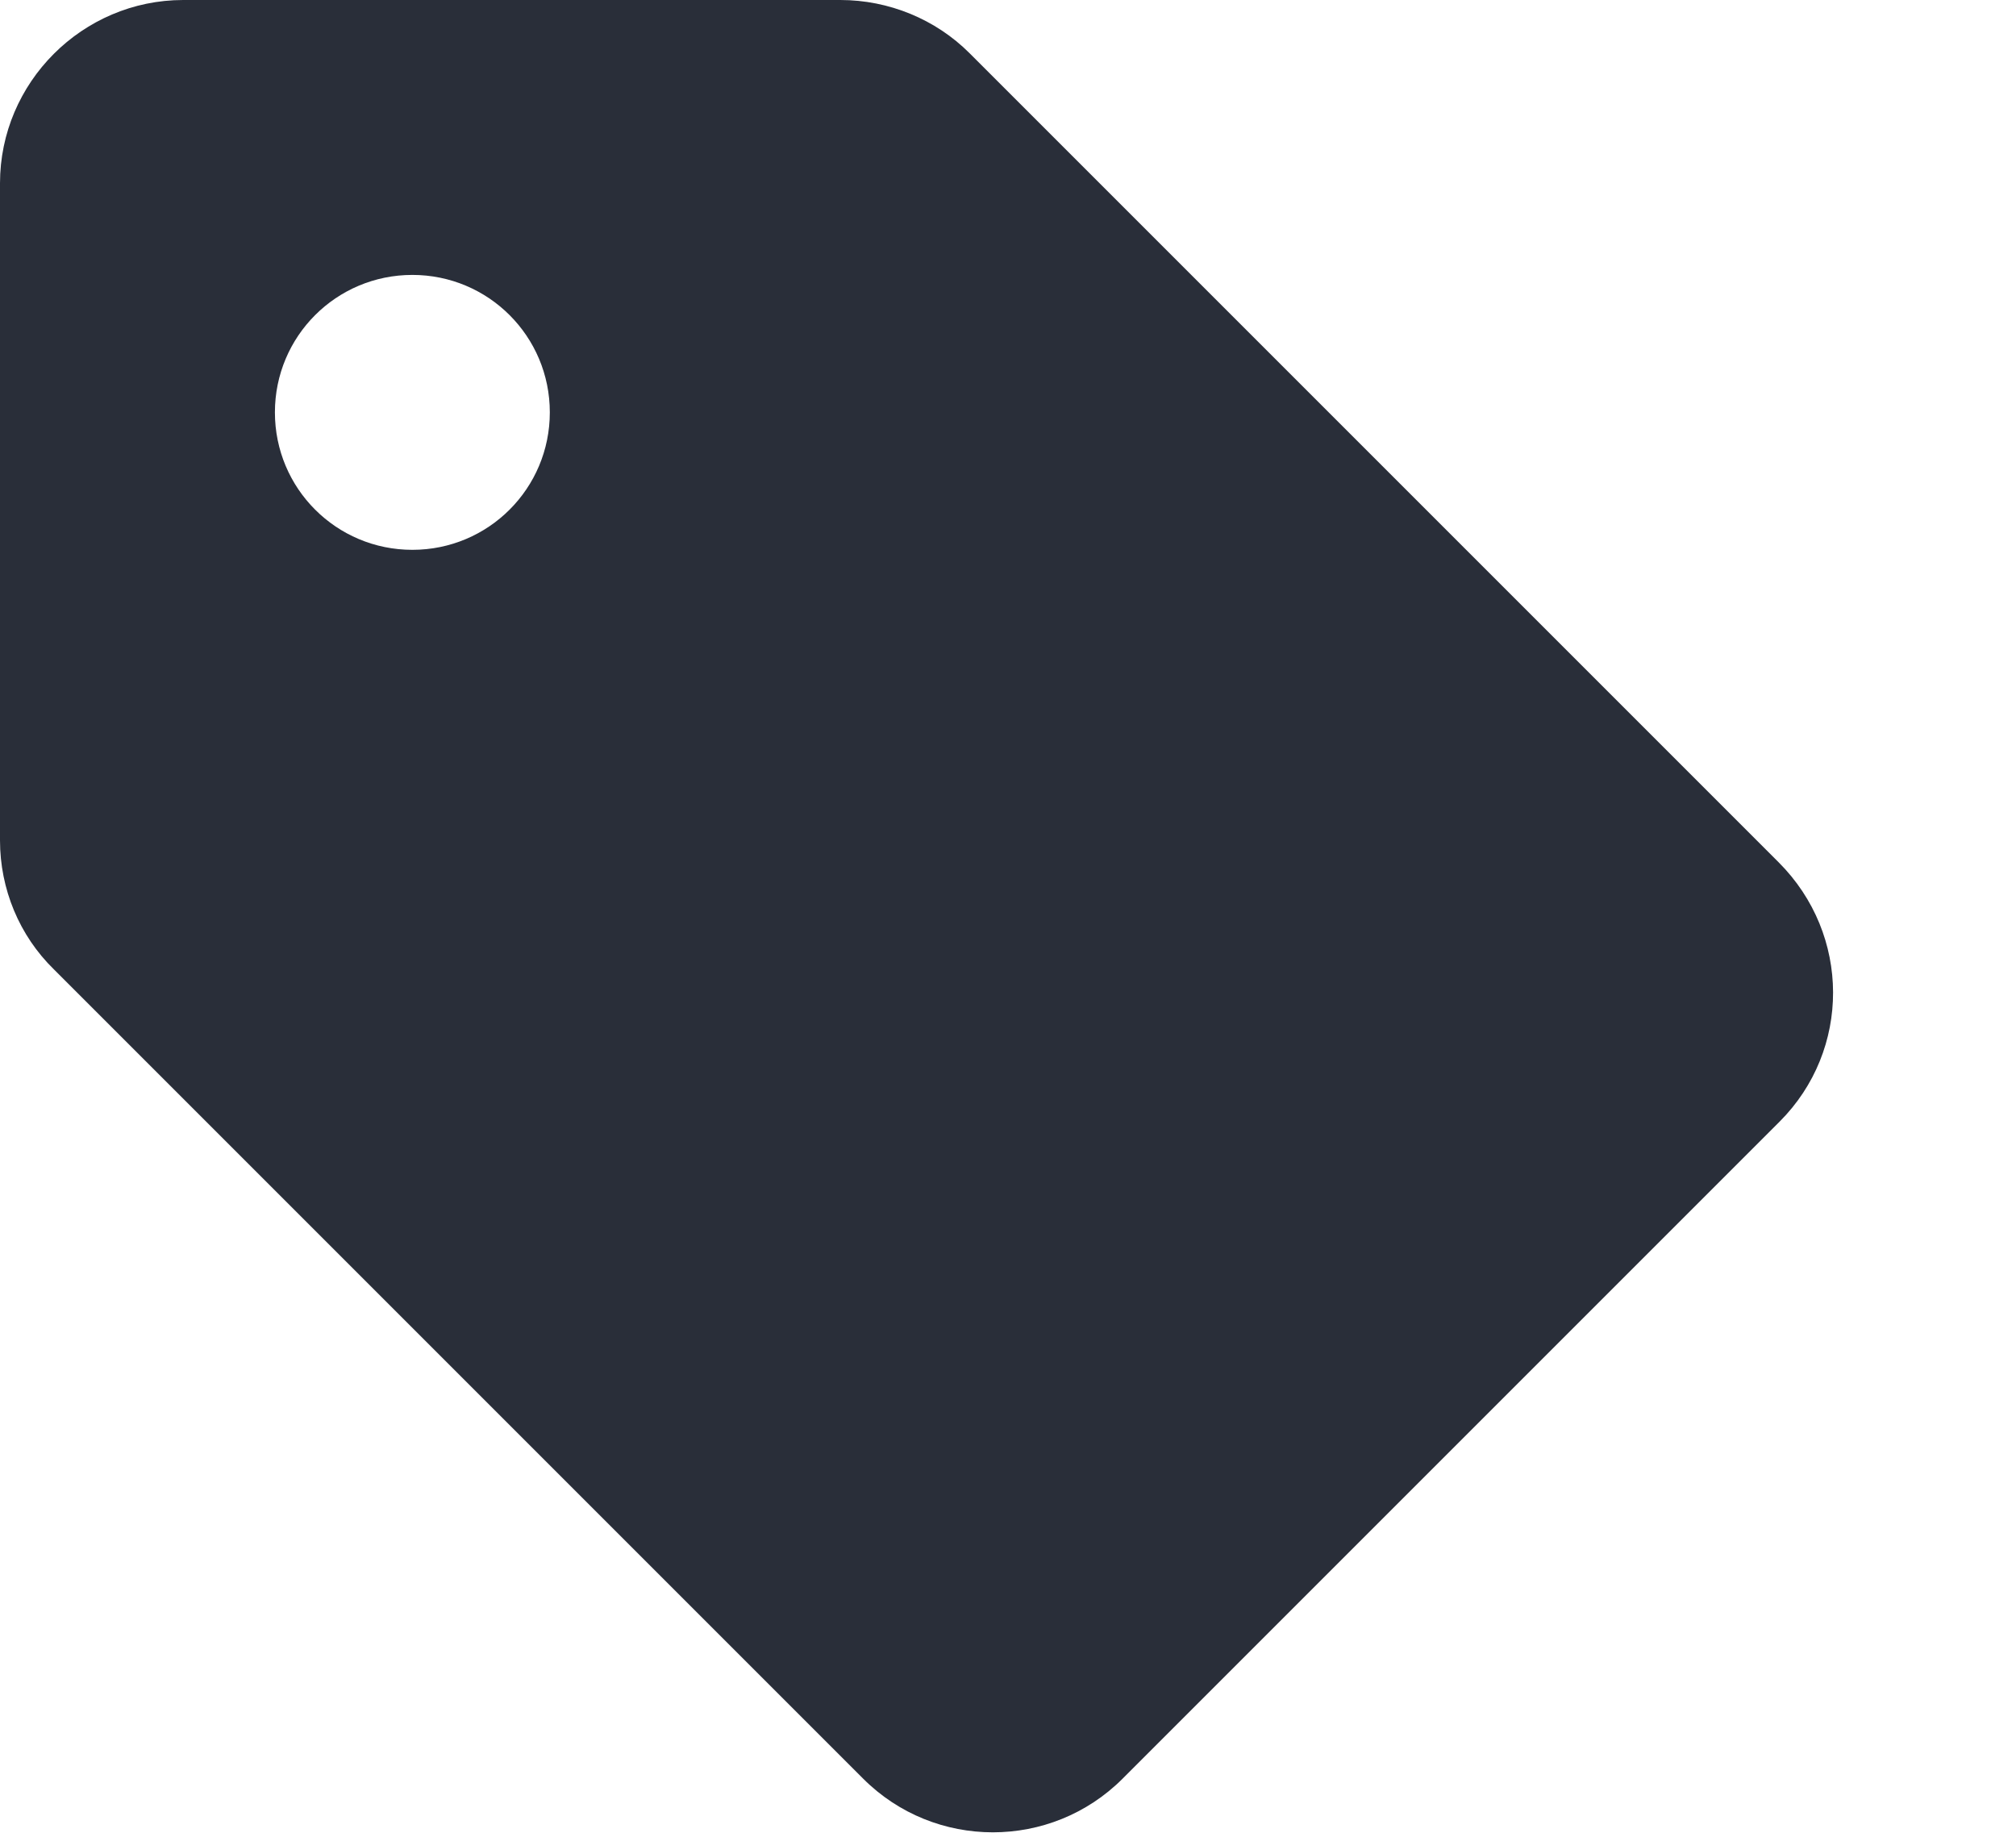 <svg width="11" height="10" viewBox="0 0 11 10" fill="none" xmlns="http://www.w3.org/2000/svg">
<path d="M9.705 4.705L5.29 0.29C5.105 0.105 4.85 0 4.585 0H1C0.45 0 0 0.45 0 1V4.585C0 4.85 0.105 5.105 0.295 5.29L4.71 9.705C5.1 10.095 5.735 10.095 6.125 9.705L9.71 6.12C10.1 5.73 10.1 5.1 9.705 4.705ZM2.25 3C1.835 3 1.5 2.665 1.5 2.25C1.5 1.835 1.835 1.5 2.25 1.5C2.665 1.5 3 1.835 3 2.25C3 2.665 2.665 3 2.25 3Z" fill="#292E39"/>
</svg>

